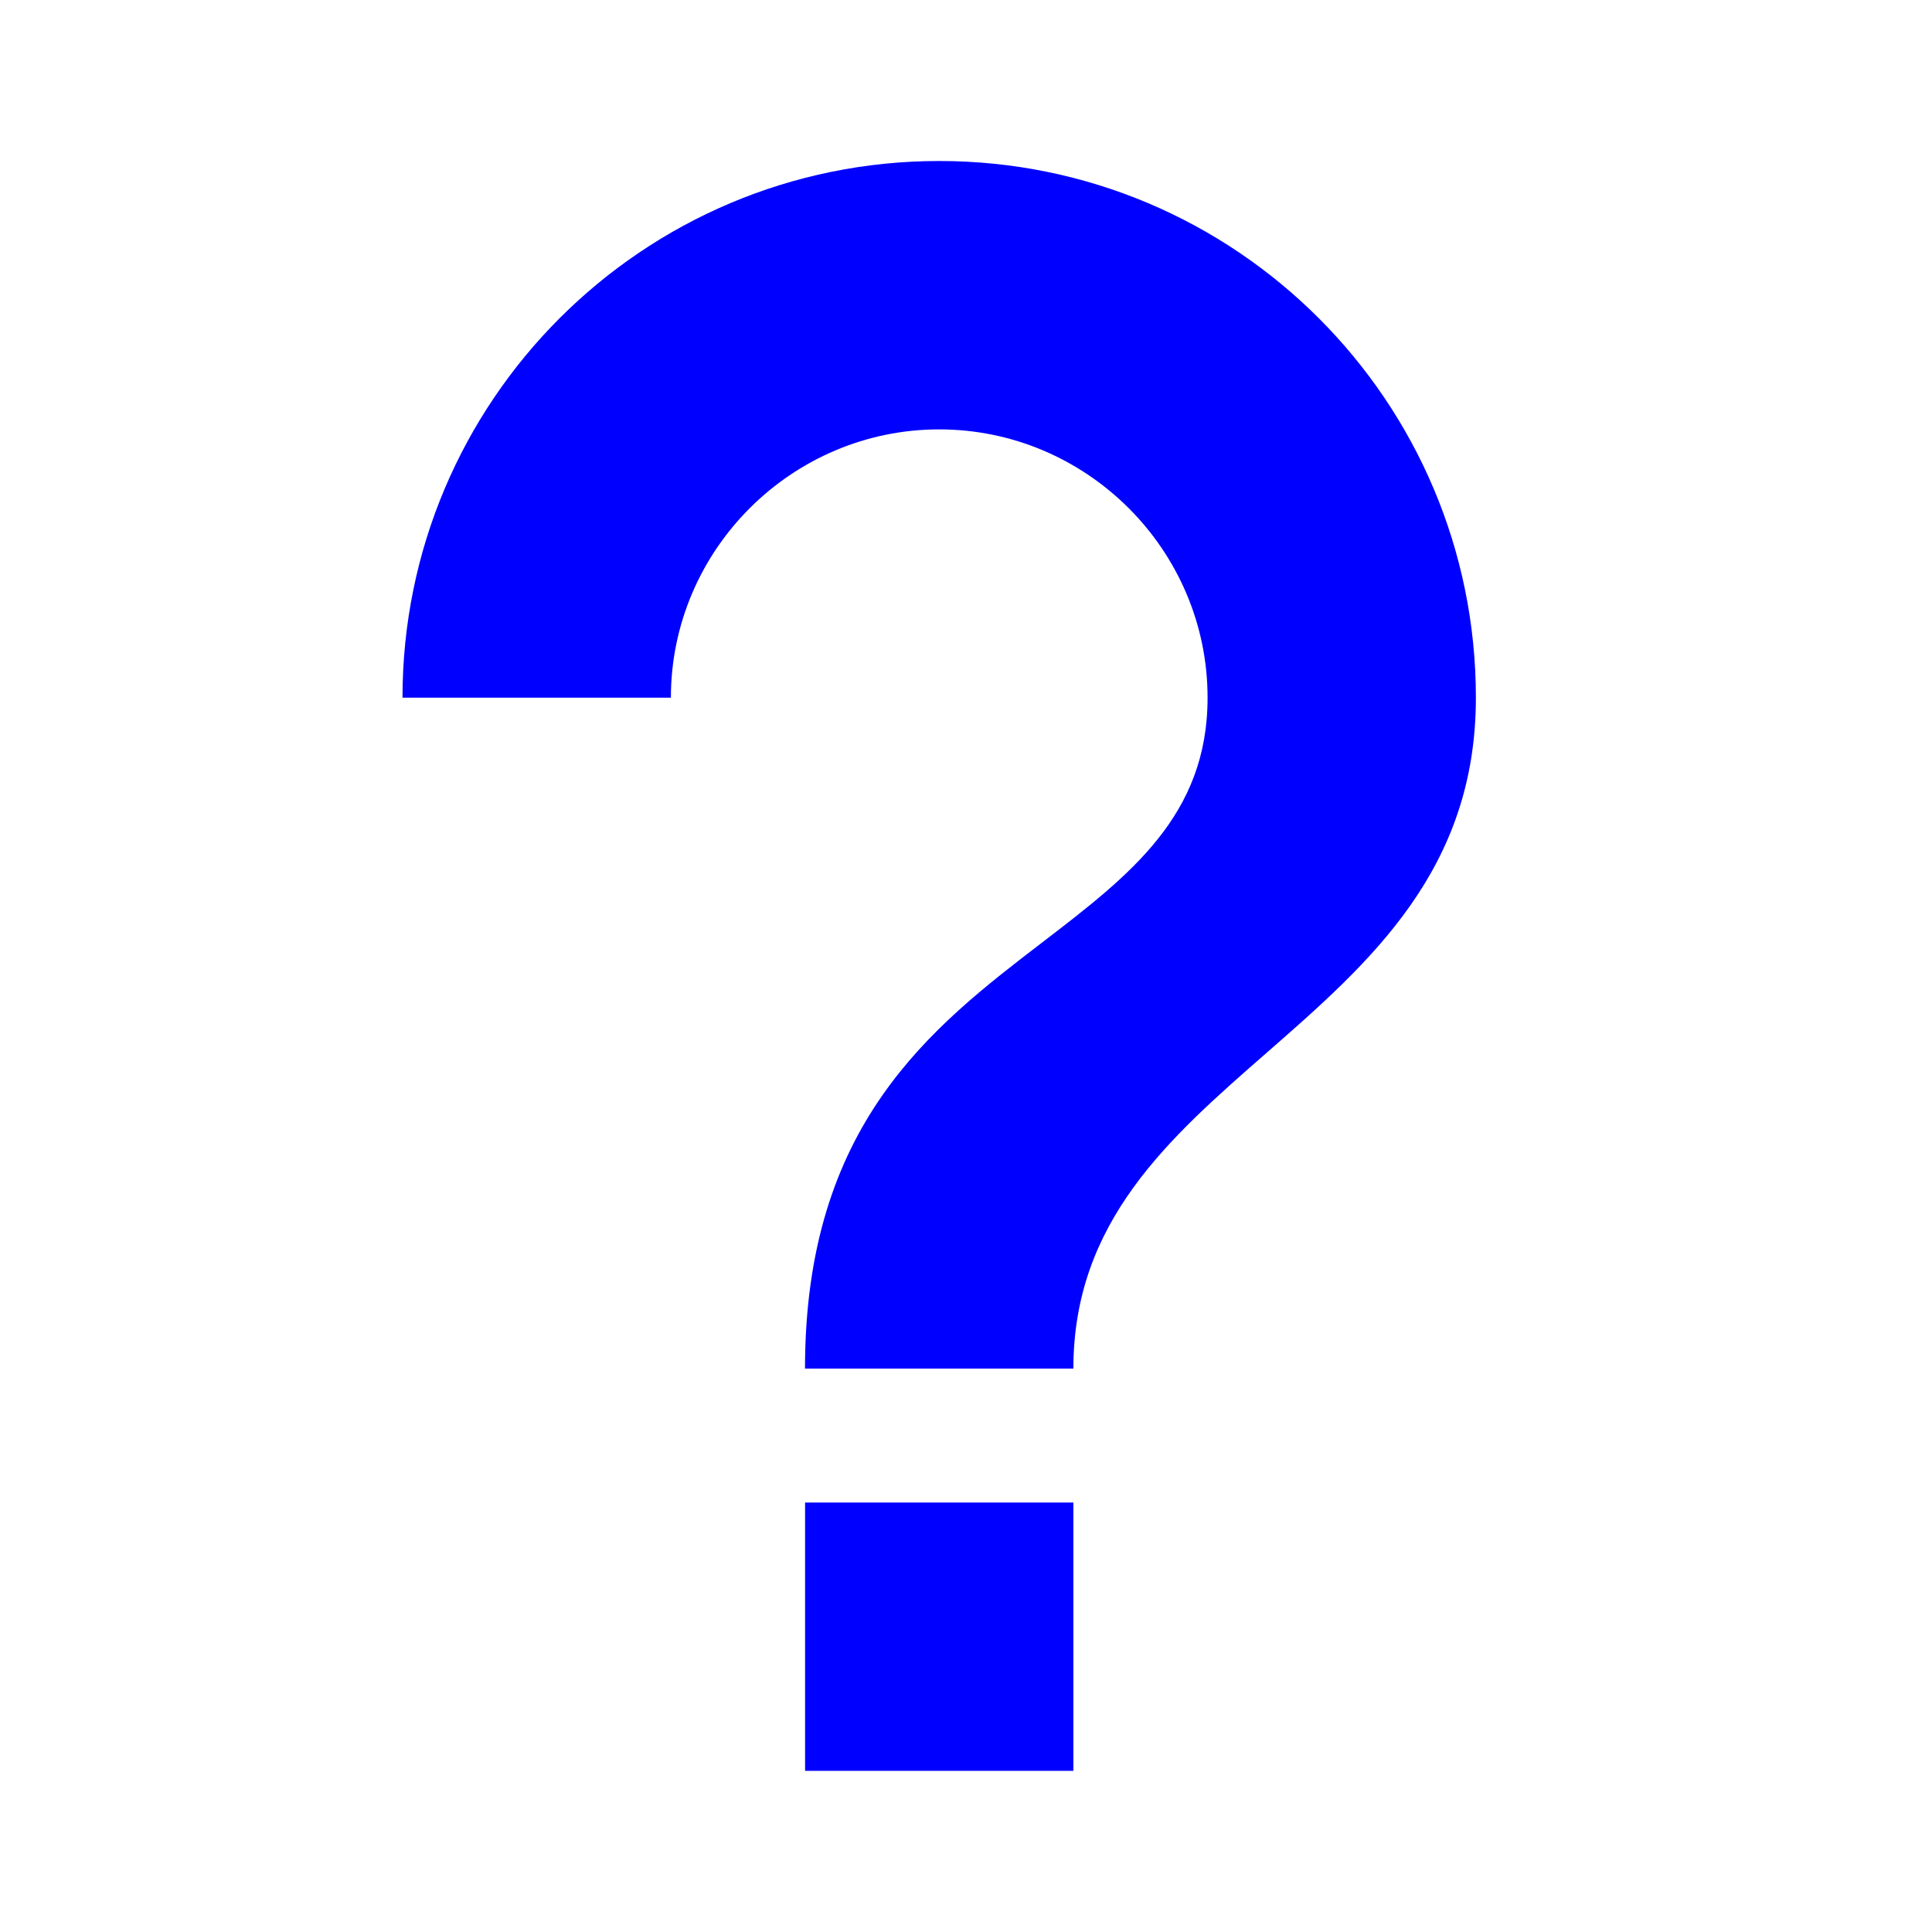 <svg width="24" height="24" viewBox="0 0 24 24" fill="none" xmlns="http://www.w3.org/2000/svg">
<path d="M5 8.667C5 4.984 7.984 2 11.667 2C15.351 2 18.334 4.984 18.334 8.667C18.334 10.806 17.018 11.956 15.736 13.077C14.519 14.14 13.334 15.176 13.334 17.001H10C10 13.966 11.571 12.762 12.951 11.704C14.034 10.873 15.001 10.133 15.001 8.667C15.001 6.834 13.501 5.334 11.667 5.334C9.834 5.334 8.334 6.834 8.334 8.667H5Z" fill="#0000FF"/>
<path d="M13.334 21.998H10.001V18.665H13.334V21.998Z" fill="#0000FF"/>
</svg>
